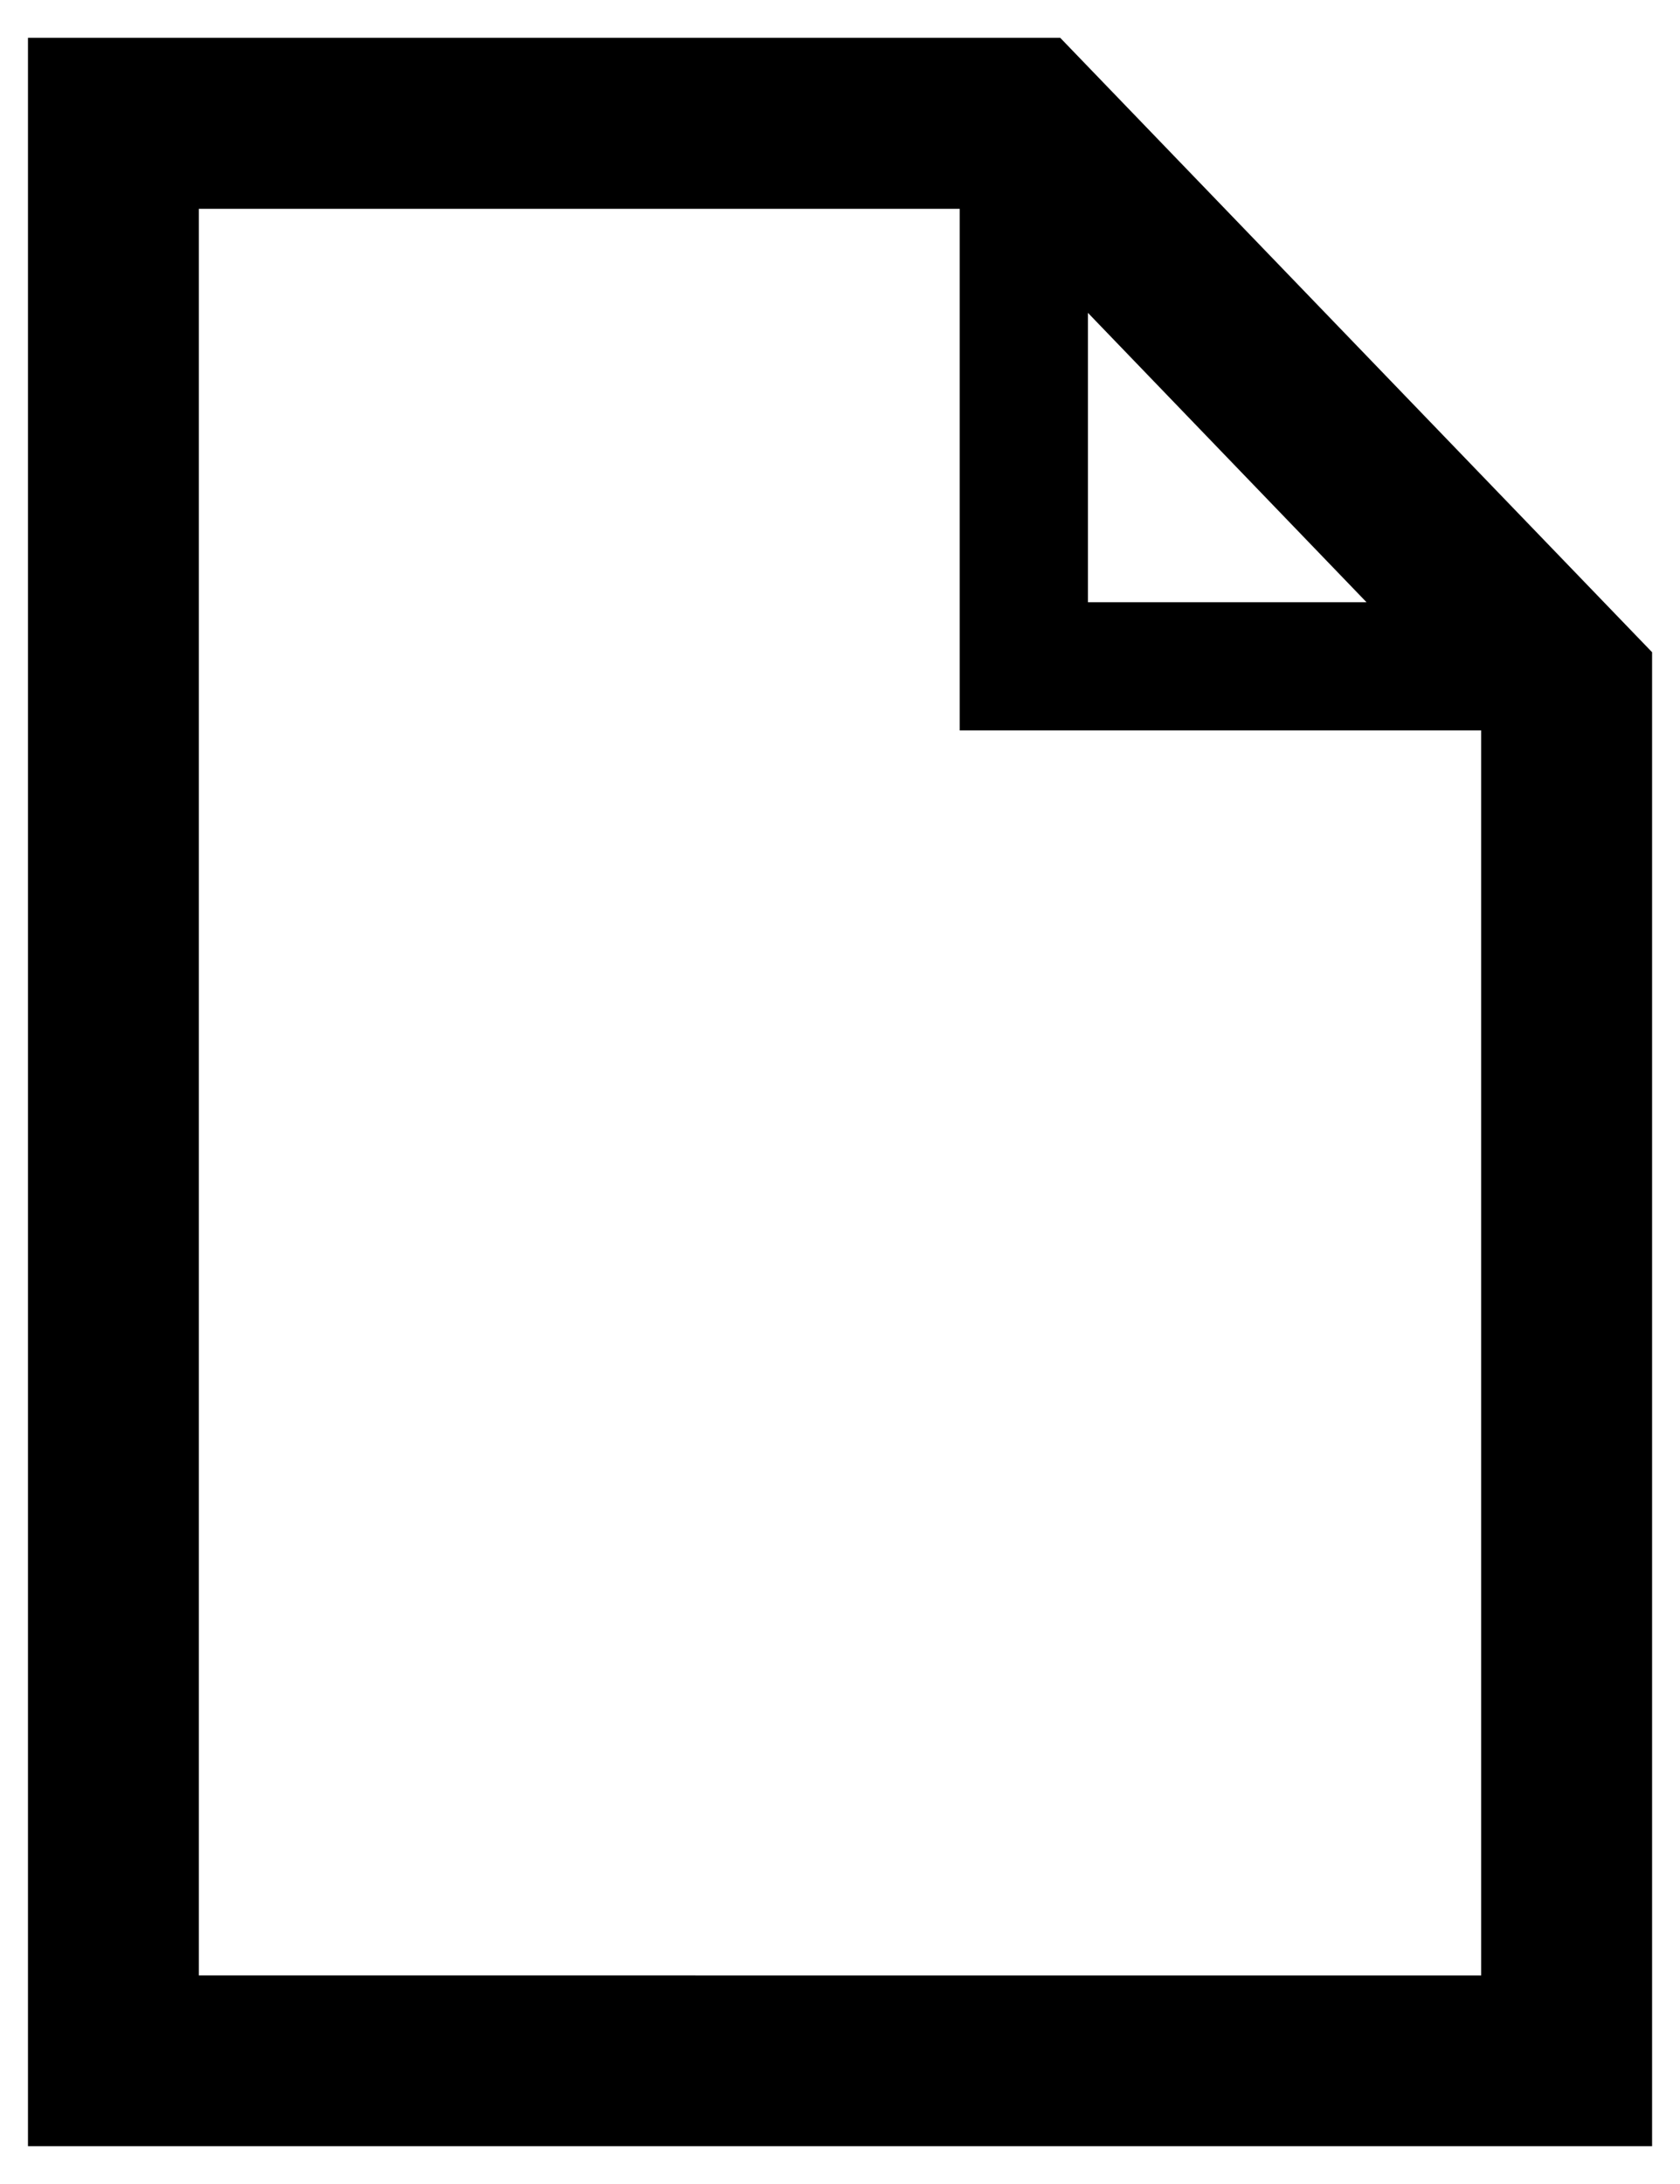 <svg xmlns="http://www.w3.org/2000/svg" xmlns:xlink="http://www.w3.org/1999/xlink" id="document-Capa_1" xml:space="preserve" height="39" viewBox="0 0 30.03 38.69" width="30" version="1.1" y="0px" x="0px" enable-background="new 0 0 30.03 38.69"><path d="m18.951 0.501h-18.451v37.688h29.031v-26.705l-10.58-10.983zm0.496 4.917l4.98 5.173h-4.98v-5.173zm-15.893 29.718v-31.578h13.601v9.324h9.321v22.255l-22.922-0.001z"/></svg>